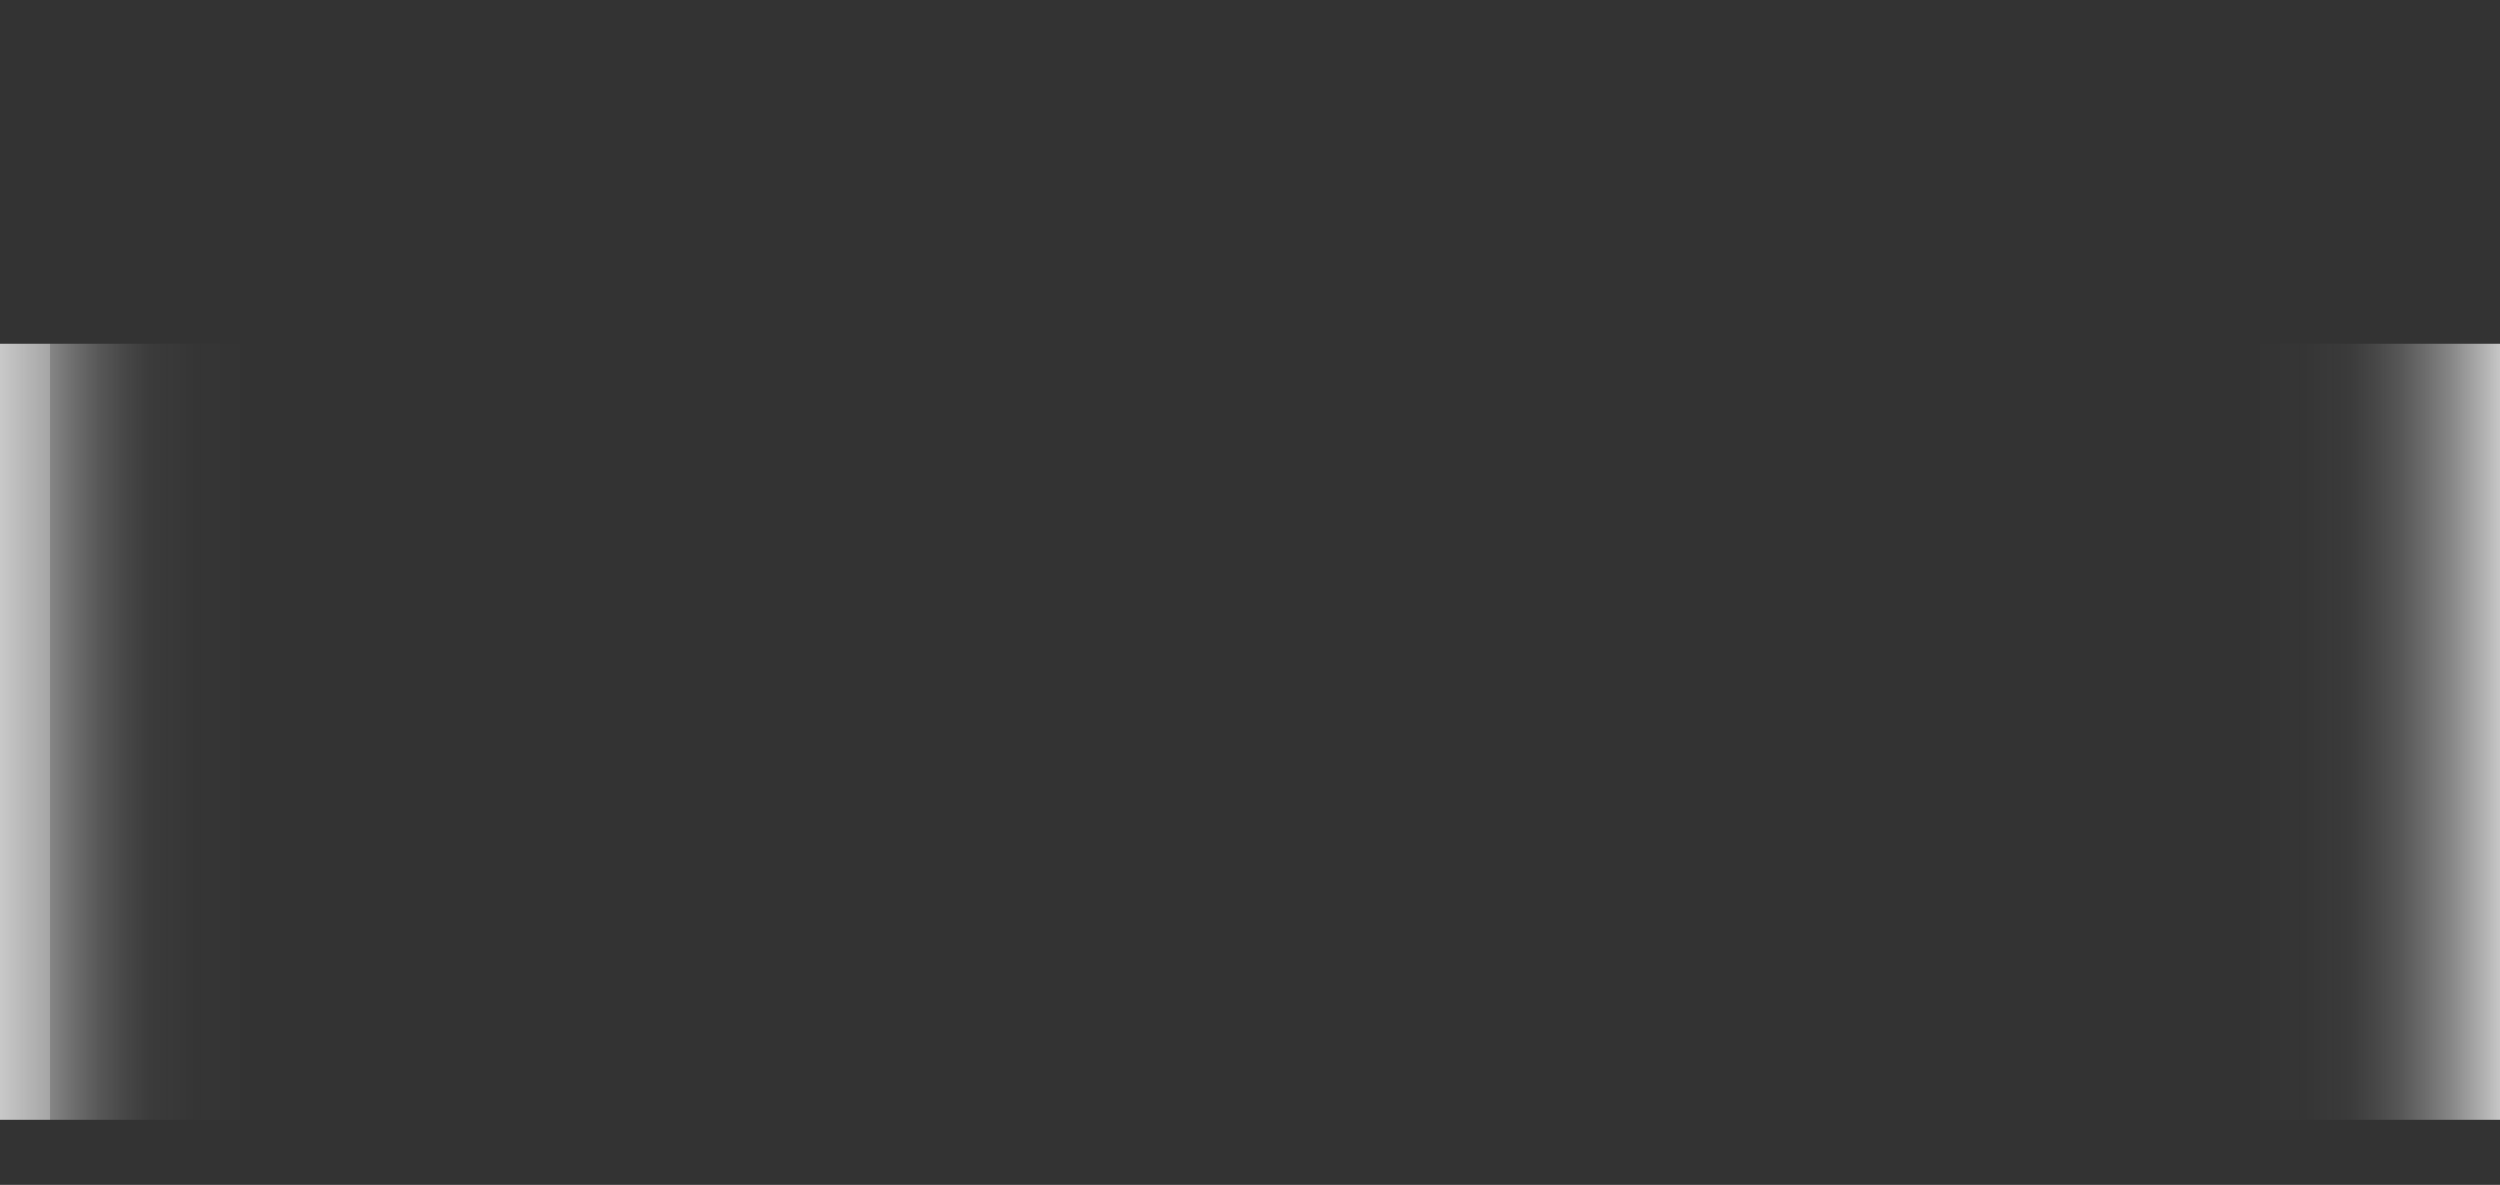 <?xml version="1.0" encoding="UTF-8"?>
<svg id="Layer_2" xmlns="http://www.w3.org/2000/svg" xmlns:xlink="http://www.w3.org/1999/xlink" viewBox="0 0 1920 910">
  <rect x="0" y="0" width="1920" height="910" fill="#333333" stroke="none"/>
  <defs>
    <style>
      .cls-1 {
        fill: url(#linear-gradient);
      }
    </style>
    <linearGradient id="linear-gradient" x1="0" y1="562" x2="1920" y2="562" gradientUnits="userSpaceOnUse">
      <stop offset="0" stop-color="#f8f8f8"/>
      <stop offset="0" stop-color="#f8f8f8" stop-opacity=".95"/>
      <stop offset="0" stop-color="#f8f8f8" stop-opacity=".76"/>
      <stop offset=".02" stop-color="#f8f8f8" stop-opacity=".58"/>
      <stop offset=".02" stop-color="#f8f8f8" stop-opacity=".42"/>
      <stop offset=".03" stop-color="#f8f8f8" stop-opacity=".29"/>
      <stop offset=".04" stop-color="#f8f8f8" stop-opacity=".18"/>
      <stop offset=".05" stop-color="#f8f8f8" stop-opacity=".1"/>
      <stop offset=".06" stop-color="#f8f8f8" stop-opacity=".04"/>
      <stop offset=".08" stop-color="#f8f8f8" stop-opacity=".01"/>
      <stop offset=".1" stop-color="#f8f8f8" stop-opacity="0"/>
      <stop offset=".9" stop-color="#f8f8f8" stop-opacity="0"/>
      <stop offset=".92" stop-color="#f8f8f8" stop-opacity=".01"/>
      <stop offset=".94" stop-color="#f8f8f8" stop-opacity=".04"/>
      <stop offset=".95" stop-color="#f8f8f8" stop-opacity=".1"/>
      <stop offset=".96" stop-color="#f8f8f8" stop-opacity=".18"/>
      <stop offset=".97" stop-color="#f8f8f8" stop-opacity=".29"/>
      <stop offset=".98" stop-color="#f8f8f8" stop-opacity=".42"/>
      <stop offset=".99" stop-color="#f8f8f8" stop-opacity=".58"/>
      <stop offset="1" stop-color="#f8f8f8" stop-opacity=".75"/>
      <stop offset="1" stop-color="#f8f8f8" stop-opacity=".87"/>
    </linearGradient>
  </defs>
  <rect class="cls-1" y="264" width="1920" height="596"/>
</svg>